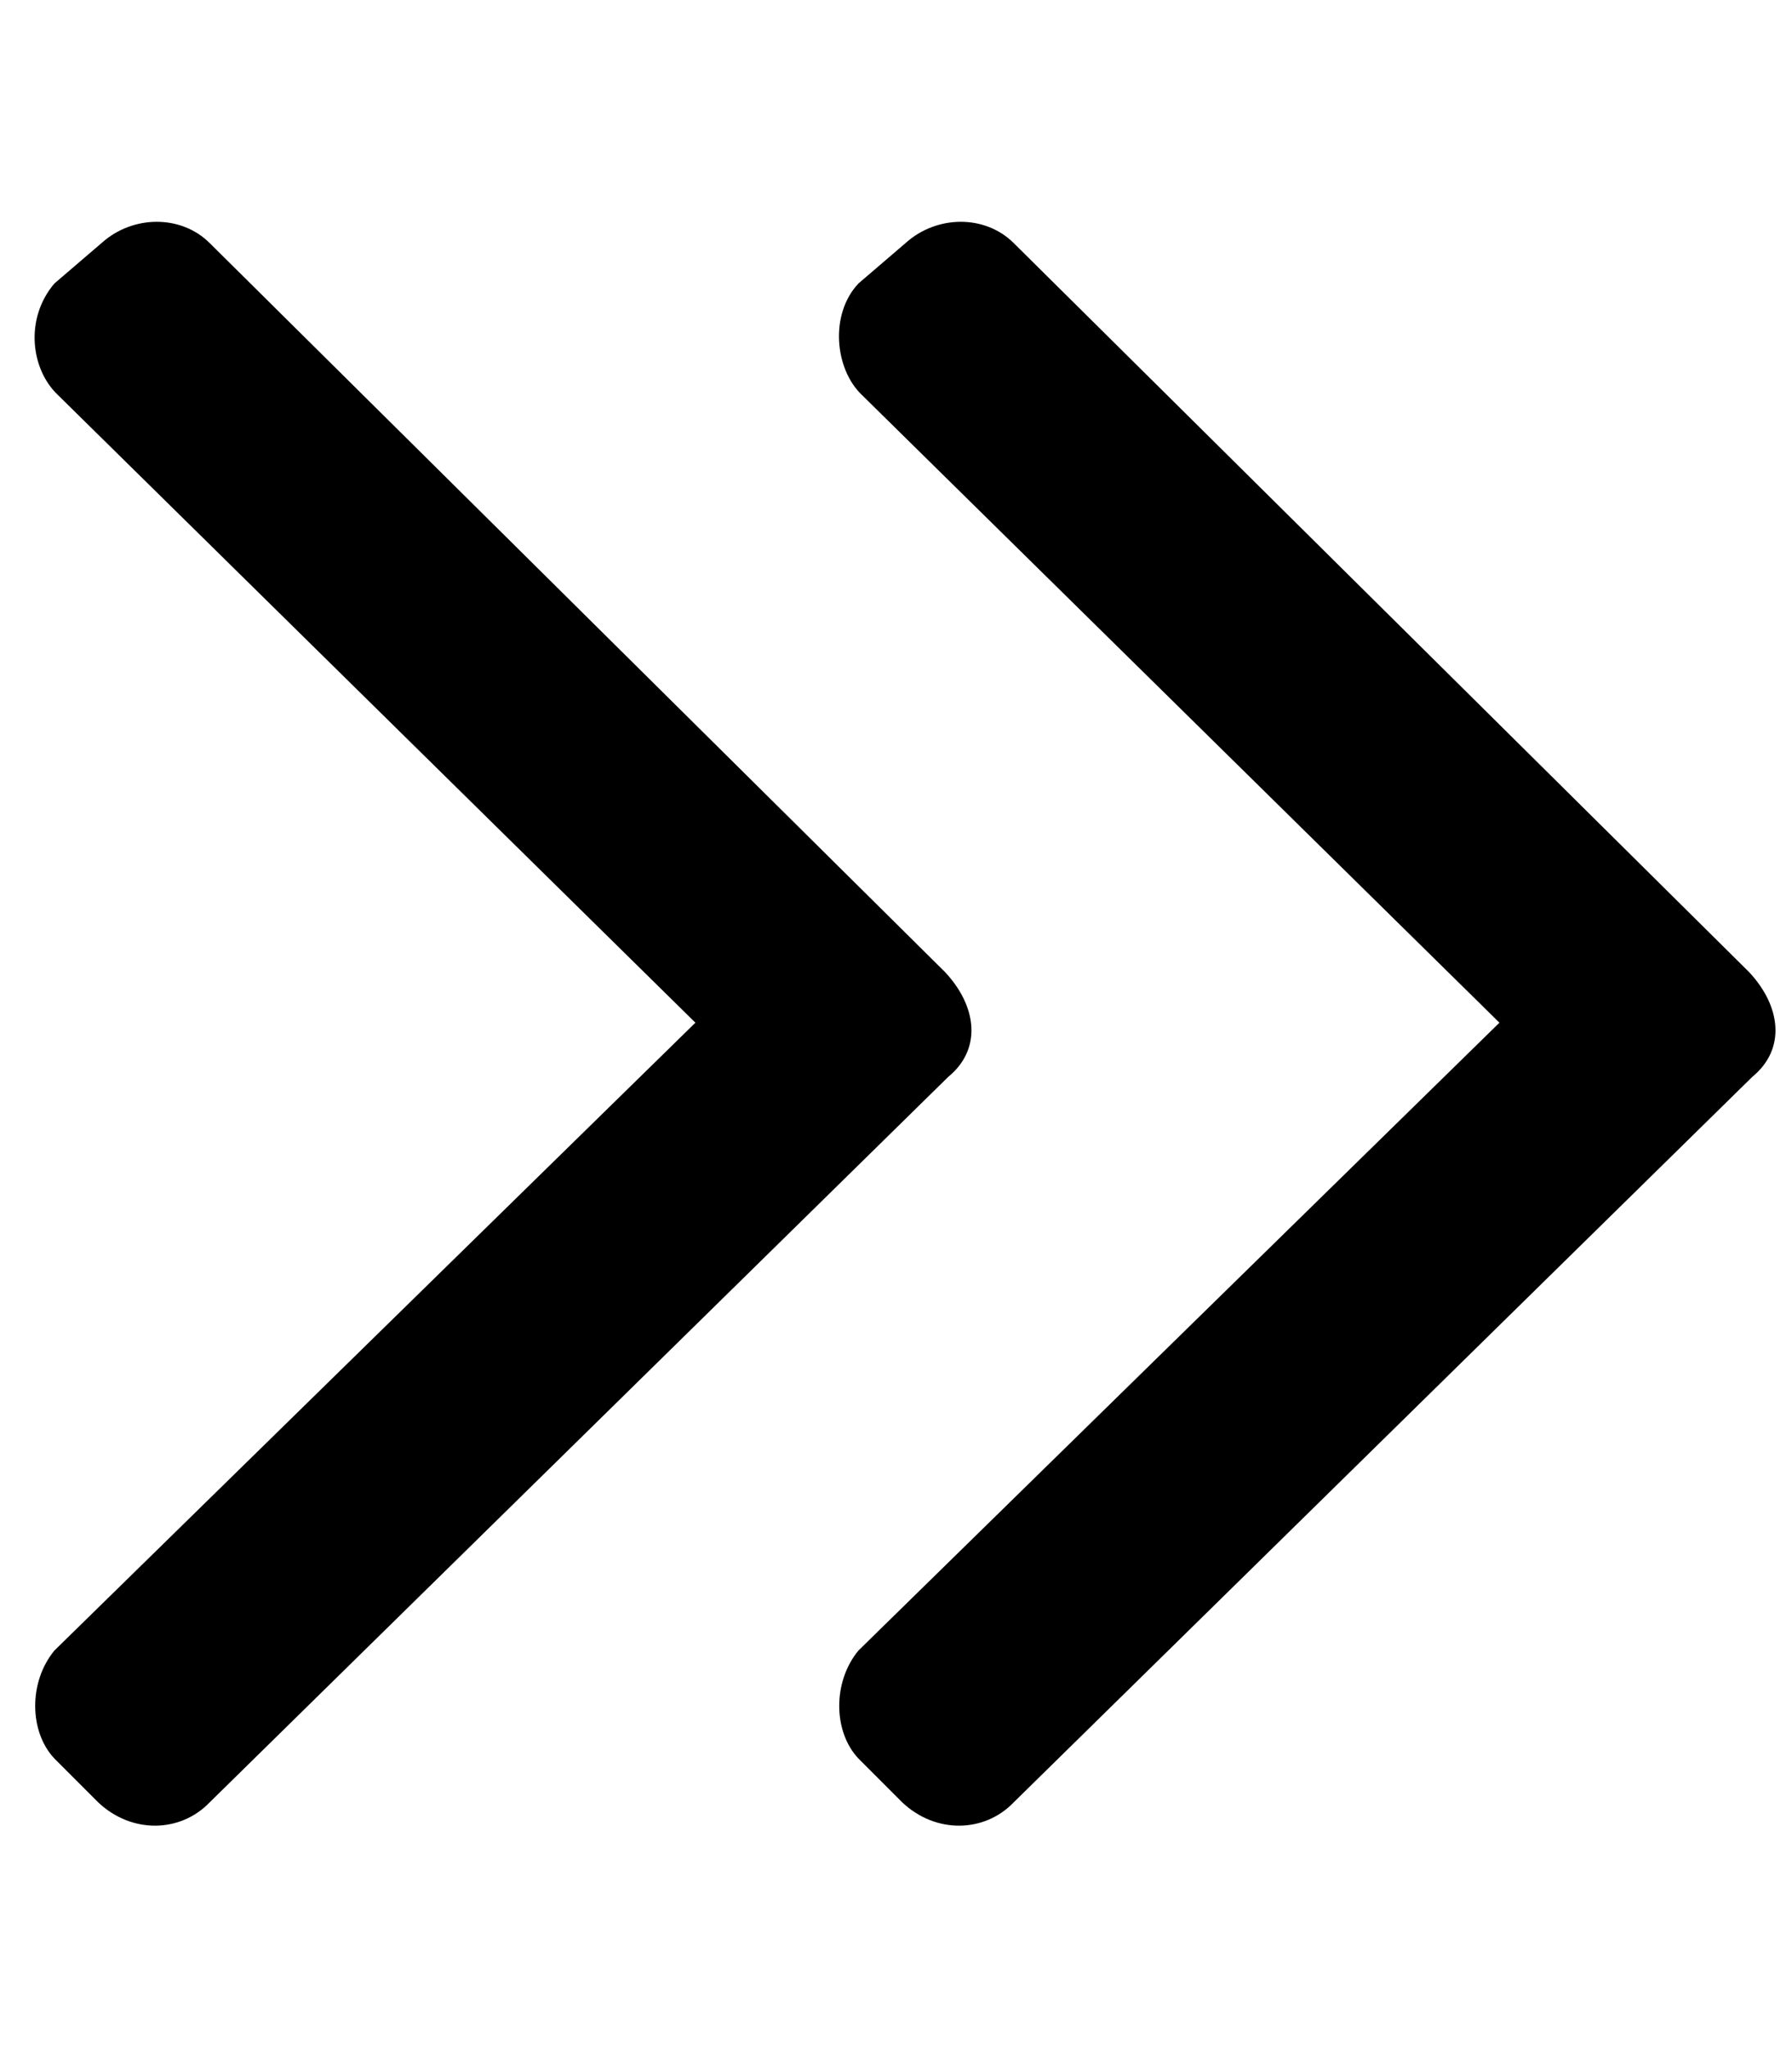 <?xml version="1.0" encoding="UTF-8" standalone="no"?>
<svg
   xmlns:dc="http://purl.org/dc/elements/1.1/"
   xmlns:cc="http://creativecommons.org/ns#"
   xmlns:rdf="http://www.w3.org/1999/02/22-rdf-syntax-ns#"
   xmlns:svg="http://www.w3.org/2000/svg"
   xmlns="http://www.w3.org/2000/svg"
   xmlns:sodipodi="http://sodipodi.sourceforge.net/DTD/sodipodi-0.dtd"
   xmlns:inkscape="http://www.inkscape.org/namespaces/inkscape"
   viewBox="0 0 448 512"
   version="1.1"
   id="svg4"
   sodipodi:docname="angle-double-right.svg"
   inkscape:version="1.0 (4035a4fb49, 2020-05-01)">
  <defs
     id="defs8" />
  <sodipodi:namedview
     inkscape:document-rotation="0"
     pagecolor="#ffffff"
     bordercolor="#666666"
     borderopacity="1"
     objecttolerance="10"
     gridtolerance="10"
     guidetolerance="10"
     inkscape:pageopacity="0"
     inkscape:pageshadow="2"
     inkscape:window-width="1366"
     inkscape:window-height="745"
     id="namedview6"
     showgrid="false"
     inkscape:zoom="1.0422927"
     inkscape:cx="-42.096605"
     inkscape:cy="219.0991"
     inkscape:window-x="-8"
     inkscape:window-y="-8"
     inkscape:window-maximized="1"
     inkscape:current-layer="svg4" />
  <!-- Font Awesome Free 5.15.3 by @fontawesome - https://fontawesome.com License - https://fontawesome.com/license/free (Icons: CC BY 4.0, Fonts: SIL OFL 1.1, Code: MIT License) -->
  <g
     id="g855"
     style="fill:#000000;fill-opacity:1;stroke-width:0;stroke-miterlimit:4;stroke-dasharray:none"
     transform="matrix(1.831,0,0,1.831,-214.855,-185.35)">
    <path
       sodipodi:nodetypes="cccccccccccc"
       id="path849"
       d="m 145.96,134.387 100.416,99.495 c 4.432,4.742 4.999,10.554 0.461,14.279 l -100.876,99.034 c -3.959,4.124 -10.603,4.333 -15.201,0 l -5.988,-5.988 c -3.449,-3.648 -3.547,-10.45 0,-14.74 l 87.518,-85.676 -87.058,-85.676 c -3.674,-3.486 -4.554,-10.395 -0.461,-15.201 l 6.449,-5.527 c 4.232,-3.813 10.821,-3.889 14.74,0 z"
       style="fill:#000000;fill-opacity:1;stroke:#000000;stroke-width:0;stroke-linecap:butt;stroke-linejoin:miter;stroke-miterlimit:4;stroke-dasharray:none;stroke-opacity:1" />
    <path
       style="fill:#000000;fill-opacity:1;stroke:#000000;stroke-width:0;stroke-linecap:butt;stroke-linejoin:miter;stroke-miterlimit:4;stroke-dasharray:none;stroke-opacity:1"
       d="m 255.741,134.387 100.416,99.495 c 4.432,4.742 4.999,10.554 0.461,14.279 l -100.876,99.034 c -3.959,4.124 -10.603,4.333 -15.201,0 l -5.988,-5.988 c -3.449,-3.648 -3.547,-10.45 0,-14.74 l 87.518,-85.676 -87.058,-85.676 c -3.674,-3.486 -4.439,-10.972 -0.461,-15.201 l 6.449,-5.527 c 4.232,-3.813 10.821,-3.889 14.74,0 z"
       id="path851"
       sodipodi:nodetypes="cccccccccccc" />
  </g>
</svg>
